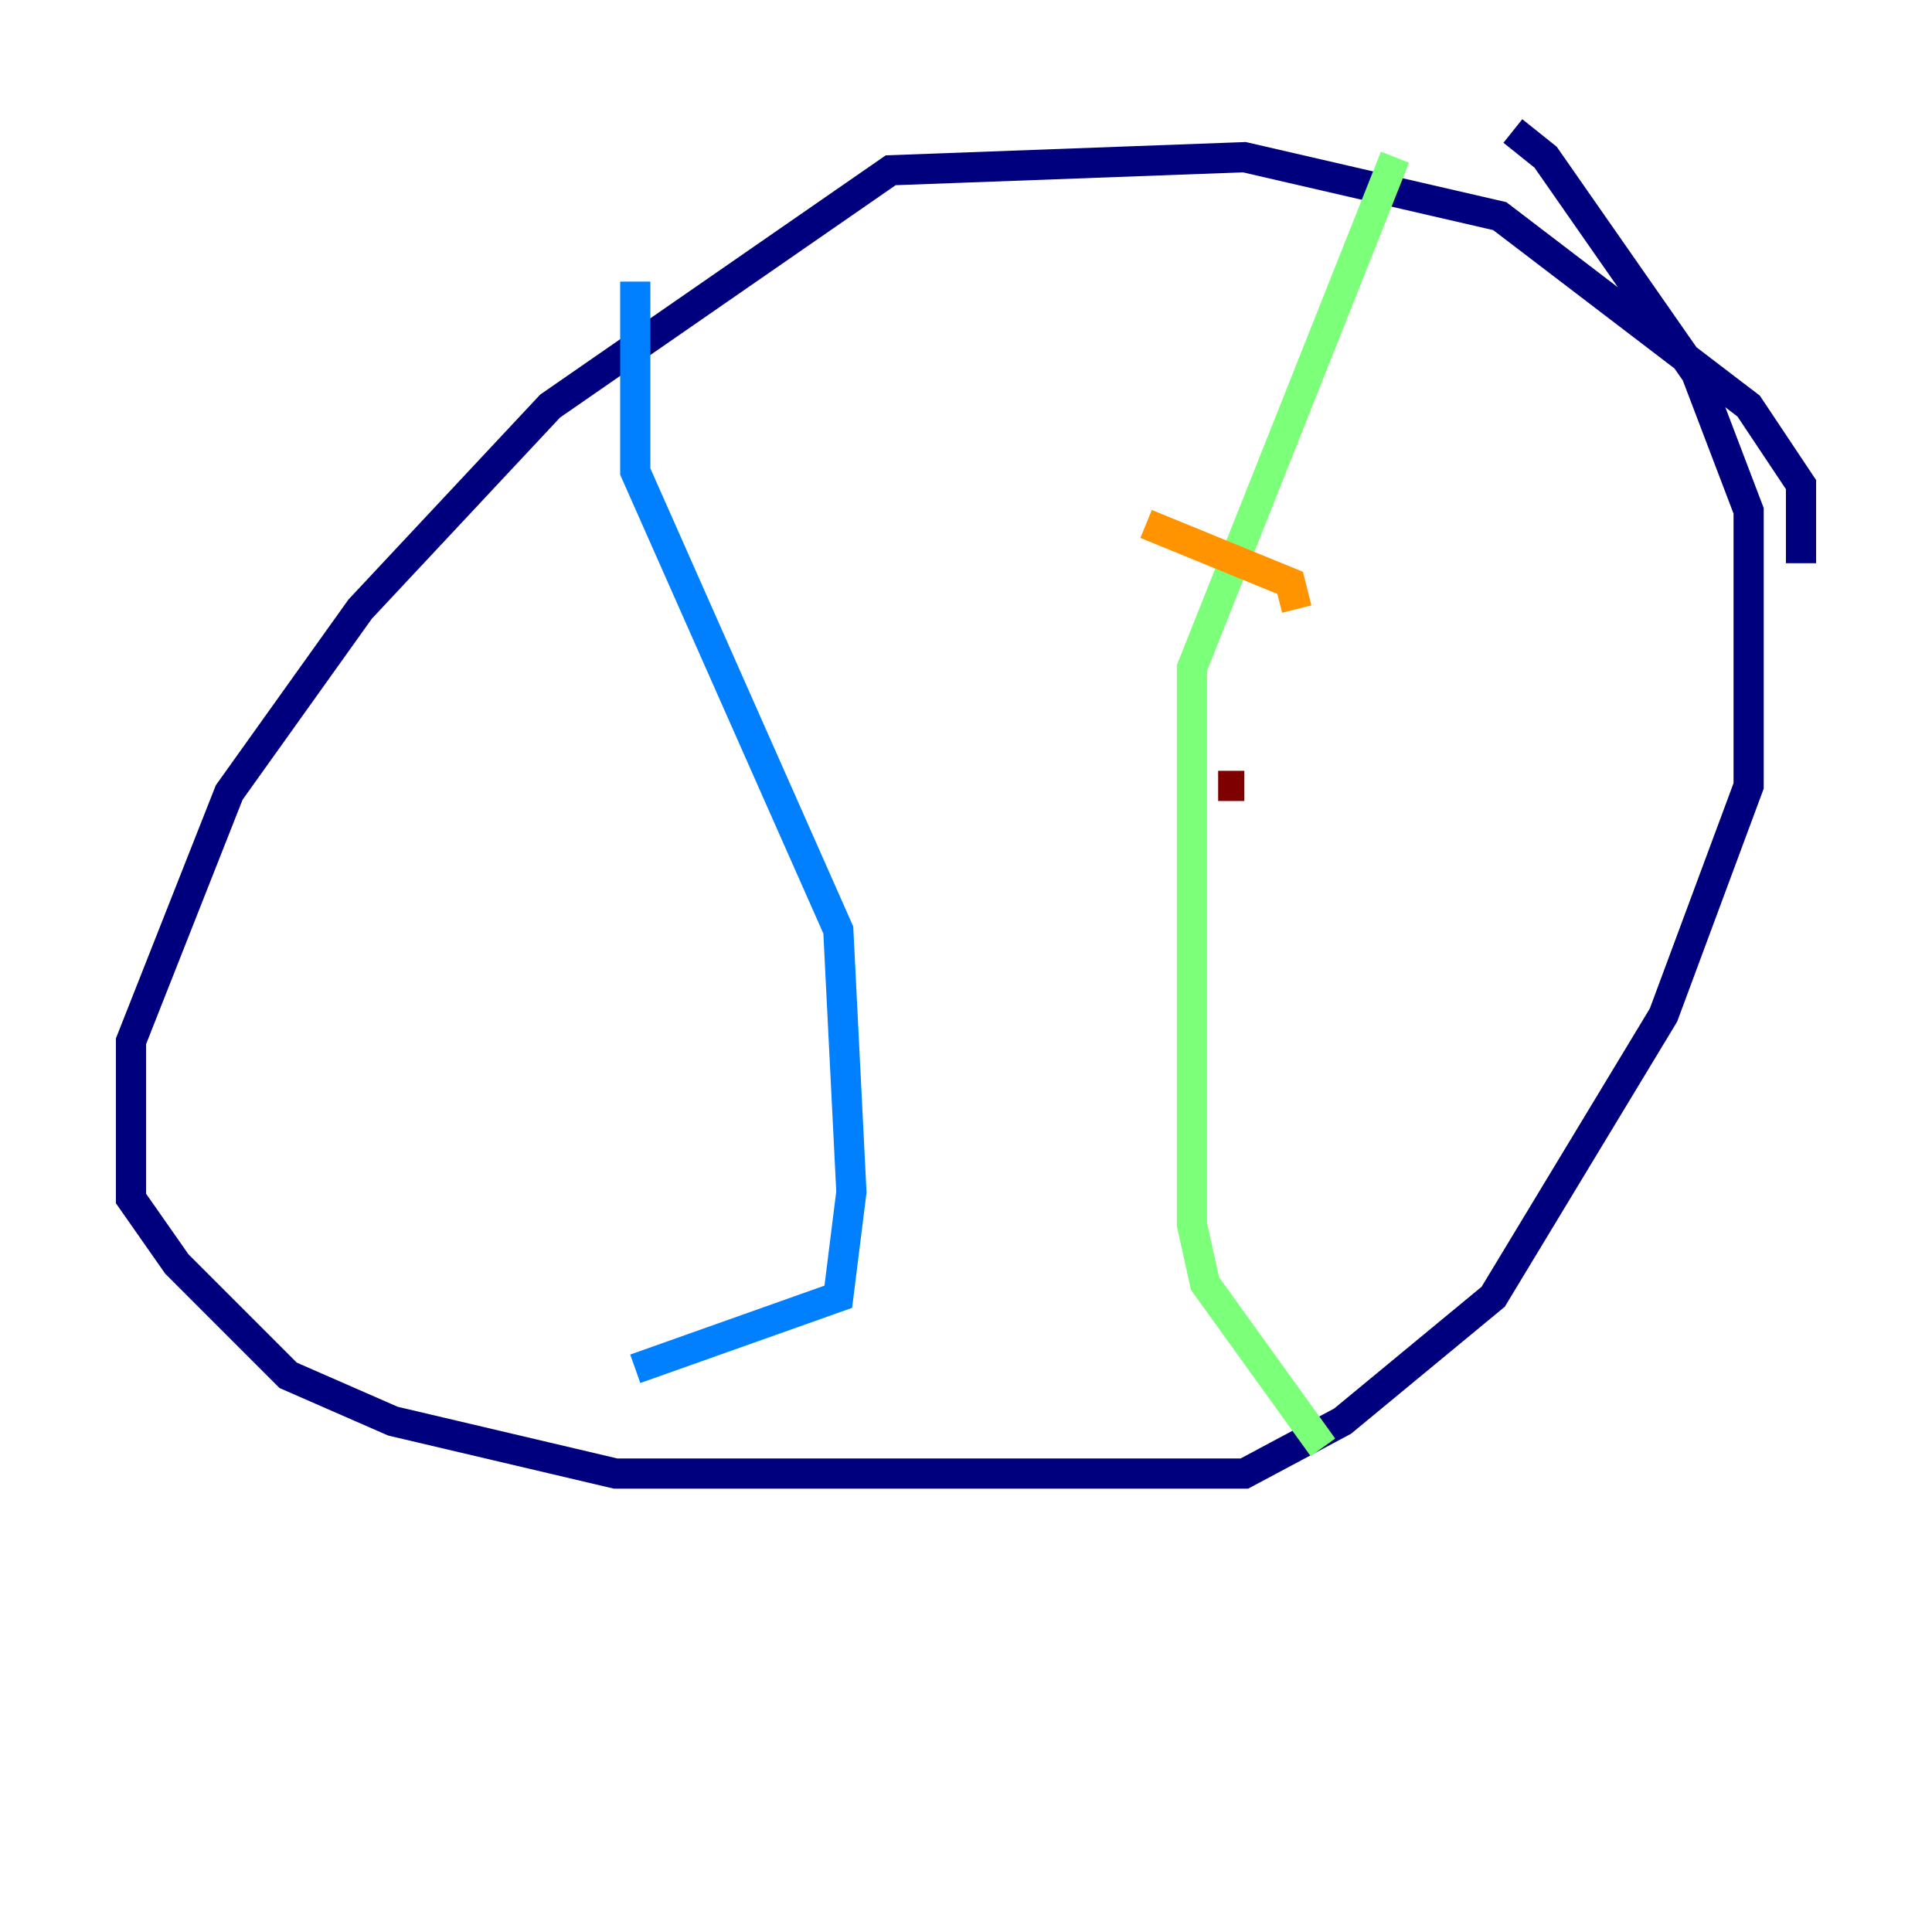 <?xml version="1.0" encoding="utf-8" ?>
<svg baseProfile="tiny" height="128" version="1.2" viewBox="0,0,128,128" width="128" xmlns="http://www.w3.org/2000/svg" xmlns:ev="http://www.w3.org/2001/xml-events" xmlns:xlink="http://www.w3.org/1999/xlink"><defs /><polyline fill="none" points="119.322,37.315 119.322,32.108 115.851,26.902 99.363,14.319 82.441,10.414 59.01,11.281 36.447,26.902 23.864,40.352 15.186,52.502 8.678,68.99 8.678,79.403 11.715,83.742 19.091,91.119 26.034,94.156 40.786,97.627 82.441,97.627 88.949,94.156 98.929,85.912 110.21,67.254 115.851,52.068 115.851,33.844 112.38,24.732 102.4,10.414 100.231,8.678" stroke="#00007f" stroke-width="2" /><polyline fill="none" points="42.088,18.658 42.088,31.241 55.539,61.614 56.407,78.969 55.539,85.912 42.088,90.685" stroke="#0080ff" stroke-width="2" /><polyline fill="none" points="92.42,10.414 78.969,44.258 78.969,81.139 79.837,85.044 87.647,95.891" stroke="#7cff79" stroke-width="2" /><polyline fill="none" points="75.932,34.712 85.478,38.617 85.912,40.352" stroke="#ff9400" stroke-width="2" /><polyline fill="none" points="80.705,52.068 82.441,52.068" stroke="#7f0000" stroke-width="2" /></svg>